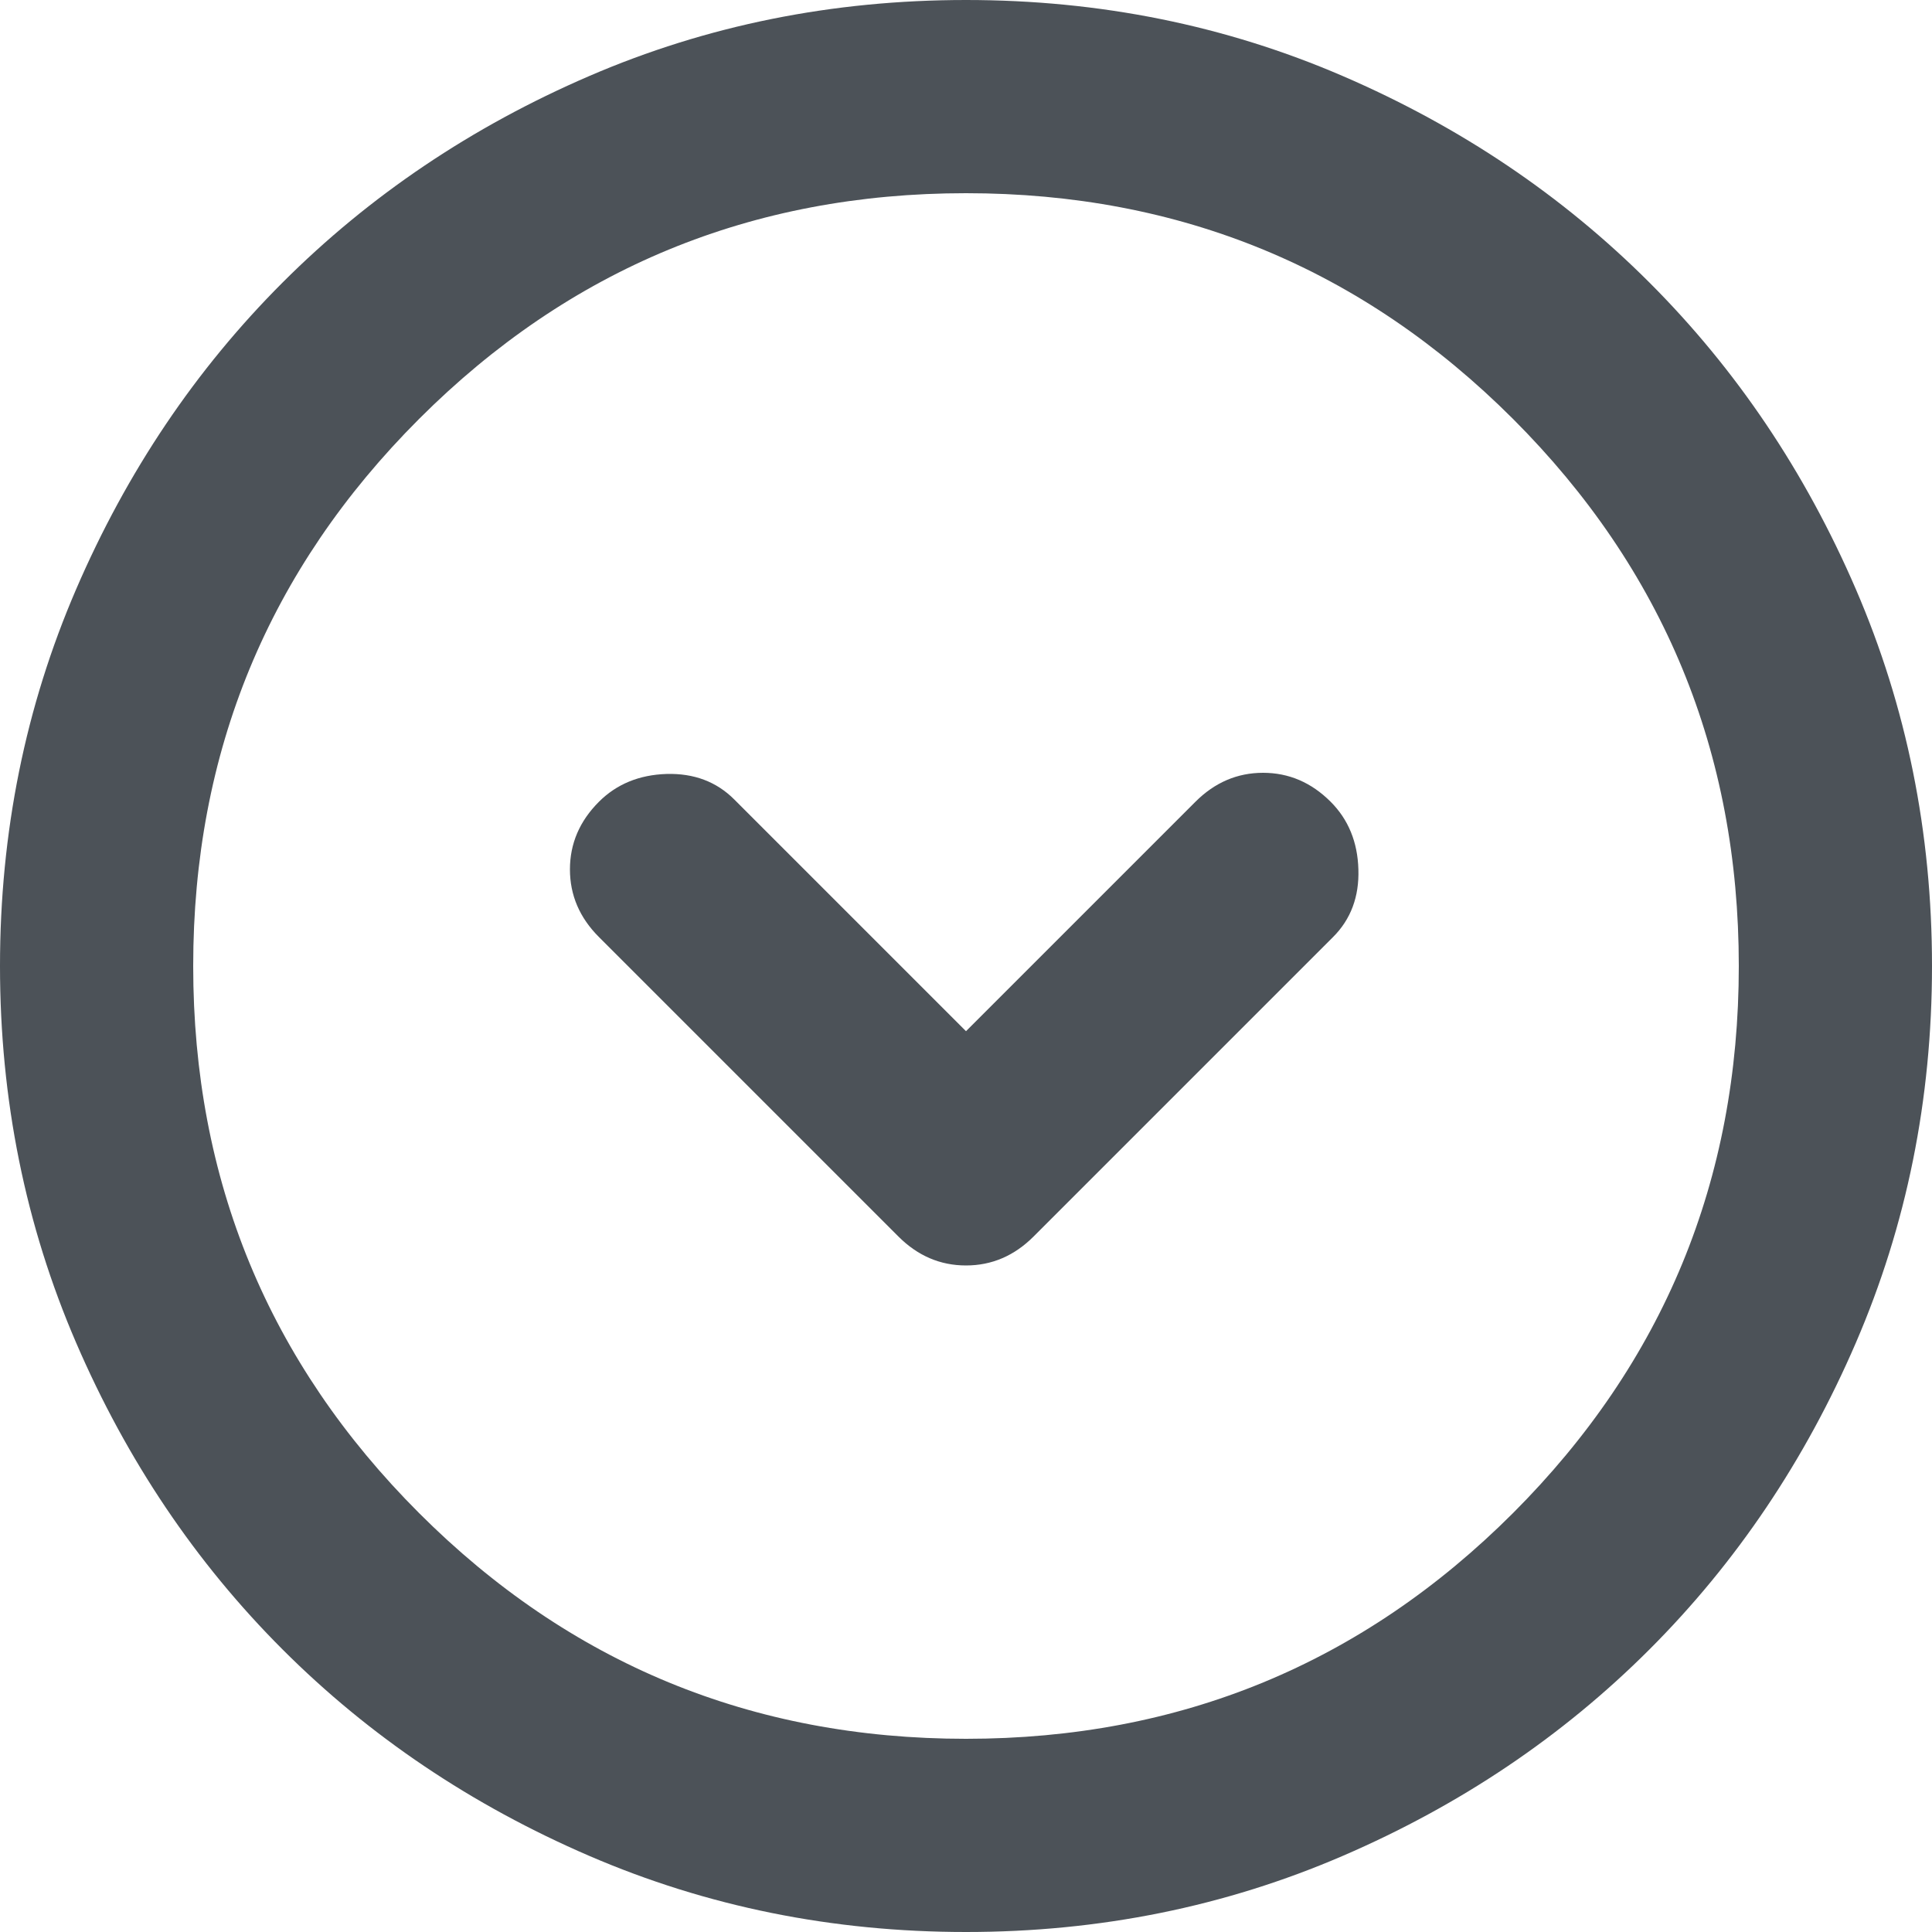 <svg width="20" height="20" viewBox="0 0 20 20" fill="none" xmlns="http://www.w3.org/2000/svg">
<path d="M9.3 12.8C9.5 13 9.733 13.1 10 13.1C10.267 13.1 10.5 13 10.7 12.8L13.8 9.7C13.983 9.517 14.071 9.283 14.062 9C14.054 8.717 13.958 8.483 13.775 8.3C13.575 8.1 13.342 8 13.075 8C12.808 8 12.575 8.1 12.375 8.3L10 10.675L7.6 8.275C7.417 8.092 7.183 8.004 6.9 8.012C6.617 8.021 6.383 8.117 6.2 8.3C6 8.5 5.9 8.733 5.9 9C5.9 9.267 6 9.5 6.2 9.7L9.3 12.8ZM10 20C8.617 20 7.317 19.737 6.1 19.212C4.883 18.687 3.825 17.975 2.925 17.075C2.025 16.175 1.313 15.117 0.788 13.9C0.263 12.683 0 11.383 0 10C0 8.617 0.263 7.317 0.788 6.1C1.313 4.883 2.025 3.825 2.925 2.925C3.825 2.025 4.883 1.312 6.1 0.787C7.317 0.262 8.617 0 10 0C11.383 0 12.683 0.262 13.9 0.787C15.117 1.312 16.175 2.025 17.075 2.925C17.975 3.825 18.687 4.883 19.212 6.1C19.737 7.317 20 8.617 20 10C20 11.383 19.737 12.683 19.212 13.9C18.687 15.117 17.975 16.175 17.075 17.075C16.175 17.975 15.117 18.687 13.9 19.212C12.683 19.737 11.383 20 10 20ZM10 18C12.217 18 14.104 17.221 15.663 15.663C17.221 14.104 18 12.217 18 10C18 7.783 17.221 5.896 15.663 4.337C14.104 2.779 12.217 2 10 2C7.783 2 5.896 2.779 4.338 4.337C2.779 5.896 2 7.783 2 10C2 12.217 2.779 14.104 4.338 15.663C5.896 17.221 7.783 18 10 18Z" fill="#4C5258"/>
</svg>
